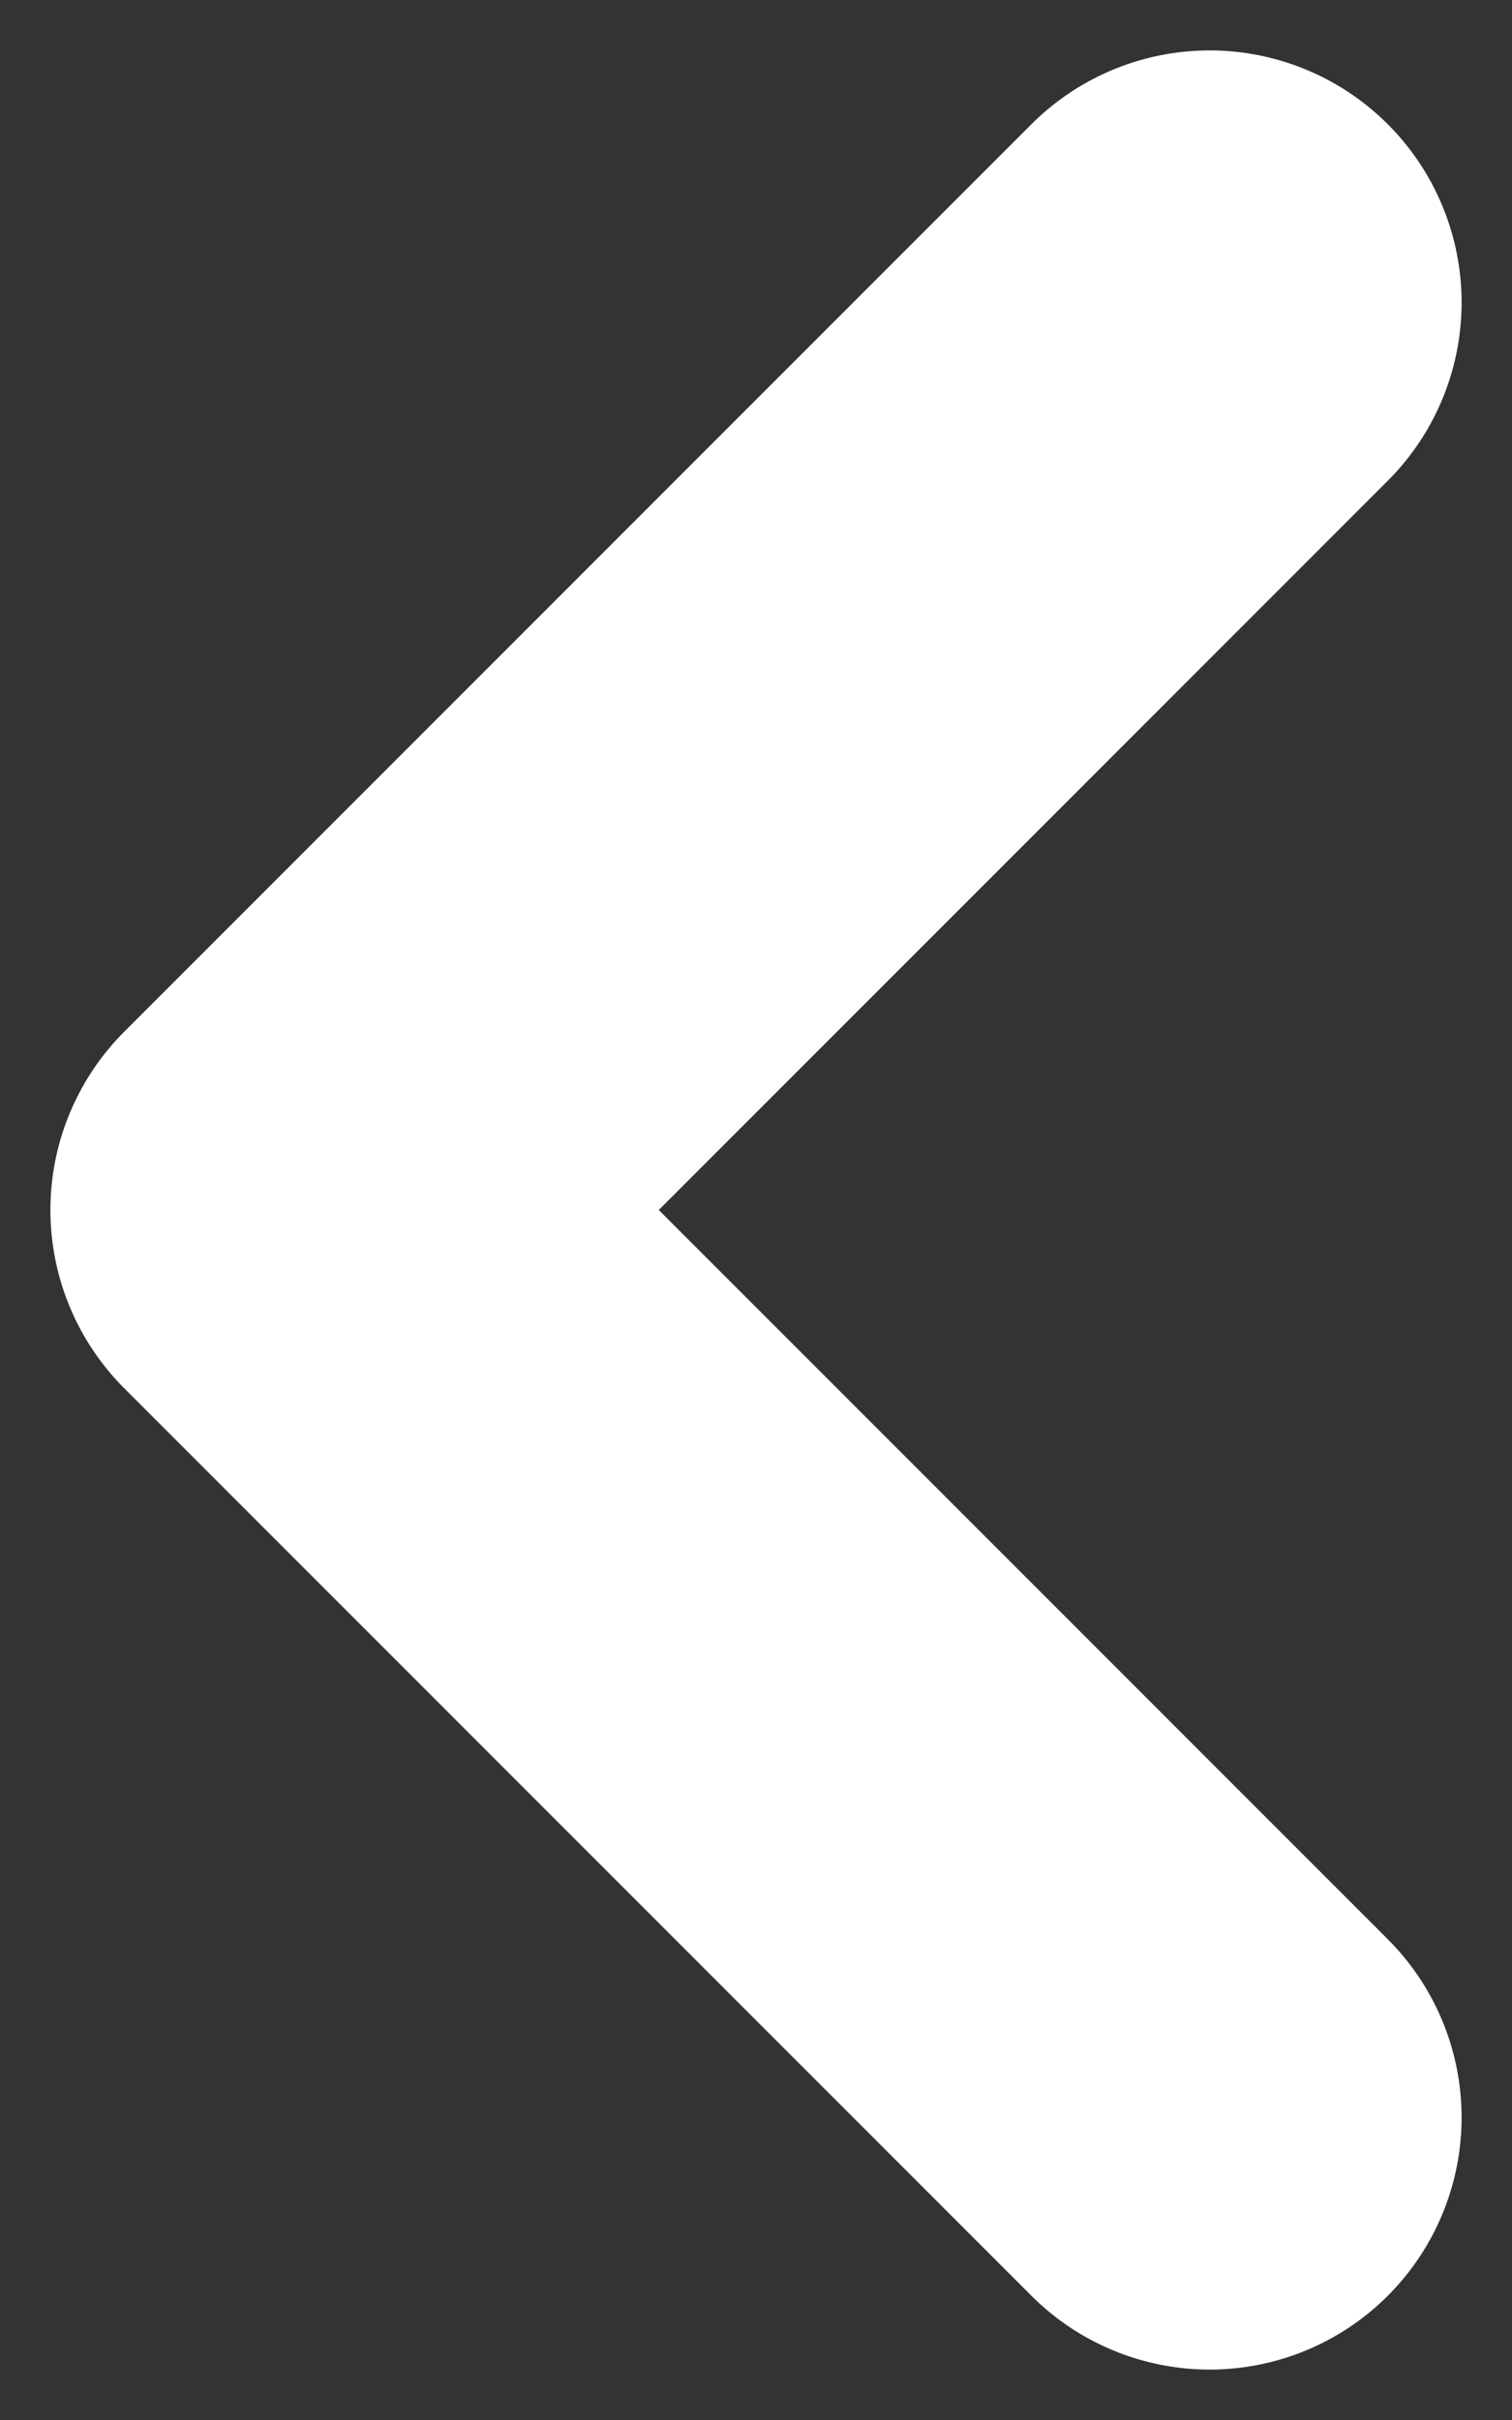<svg width="15" height="24" viewBox="0 0 15 24" fill="none" xmlns="http://www.w3.org/2000/svg">
<rect x="0" y="0" width="15" height="24" fill="#333333" stroke="none"/>
<path d="M12 21L3 12L12 3" stroke="white" stroke-width="5" stroke-linecap="round" stroke-linejoin="round"/>
</svg>
